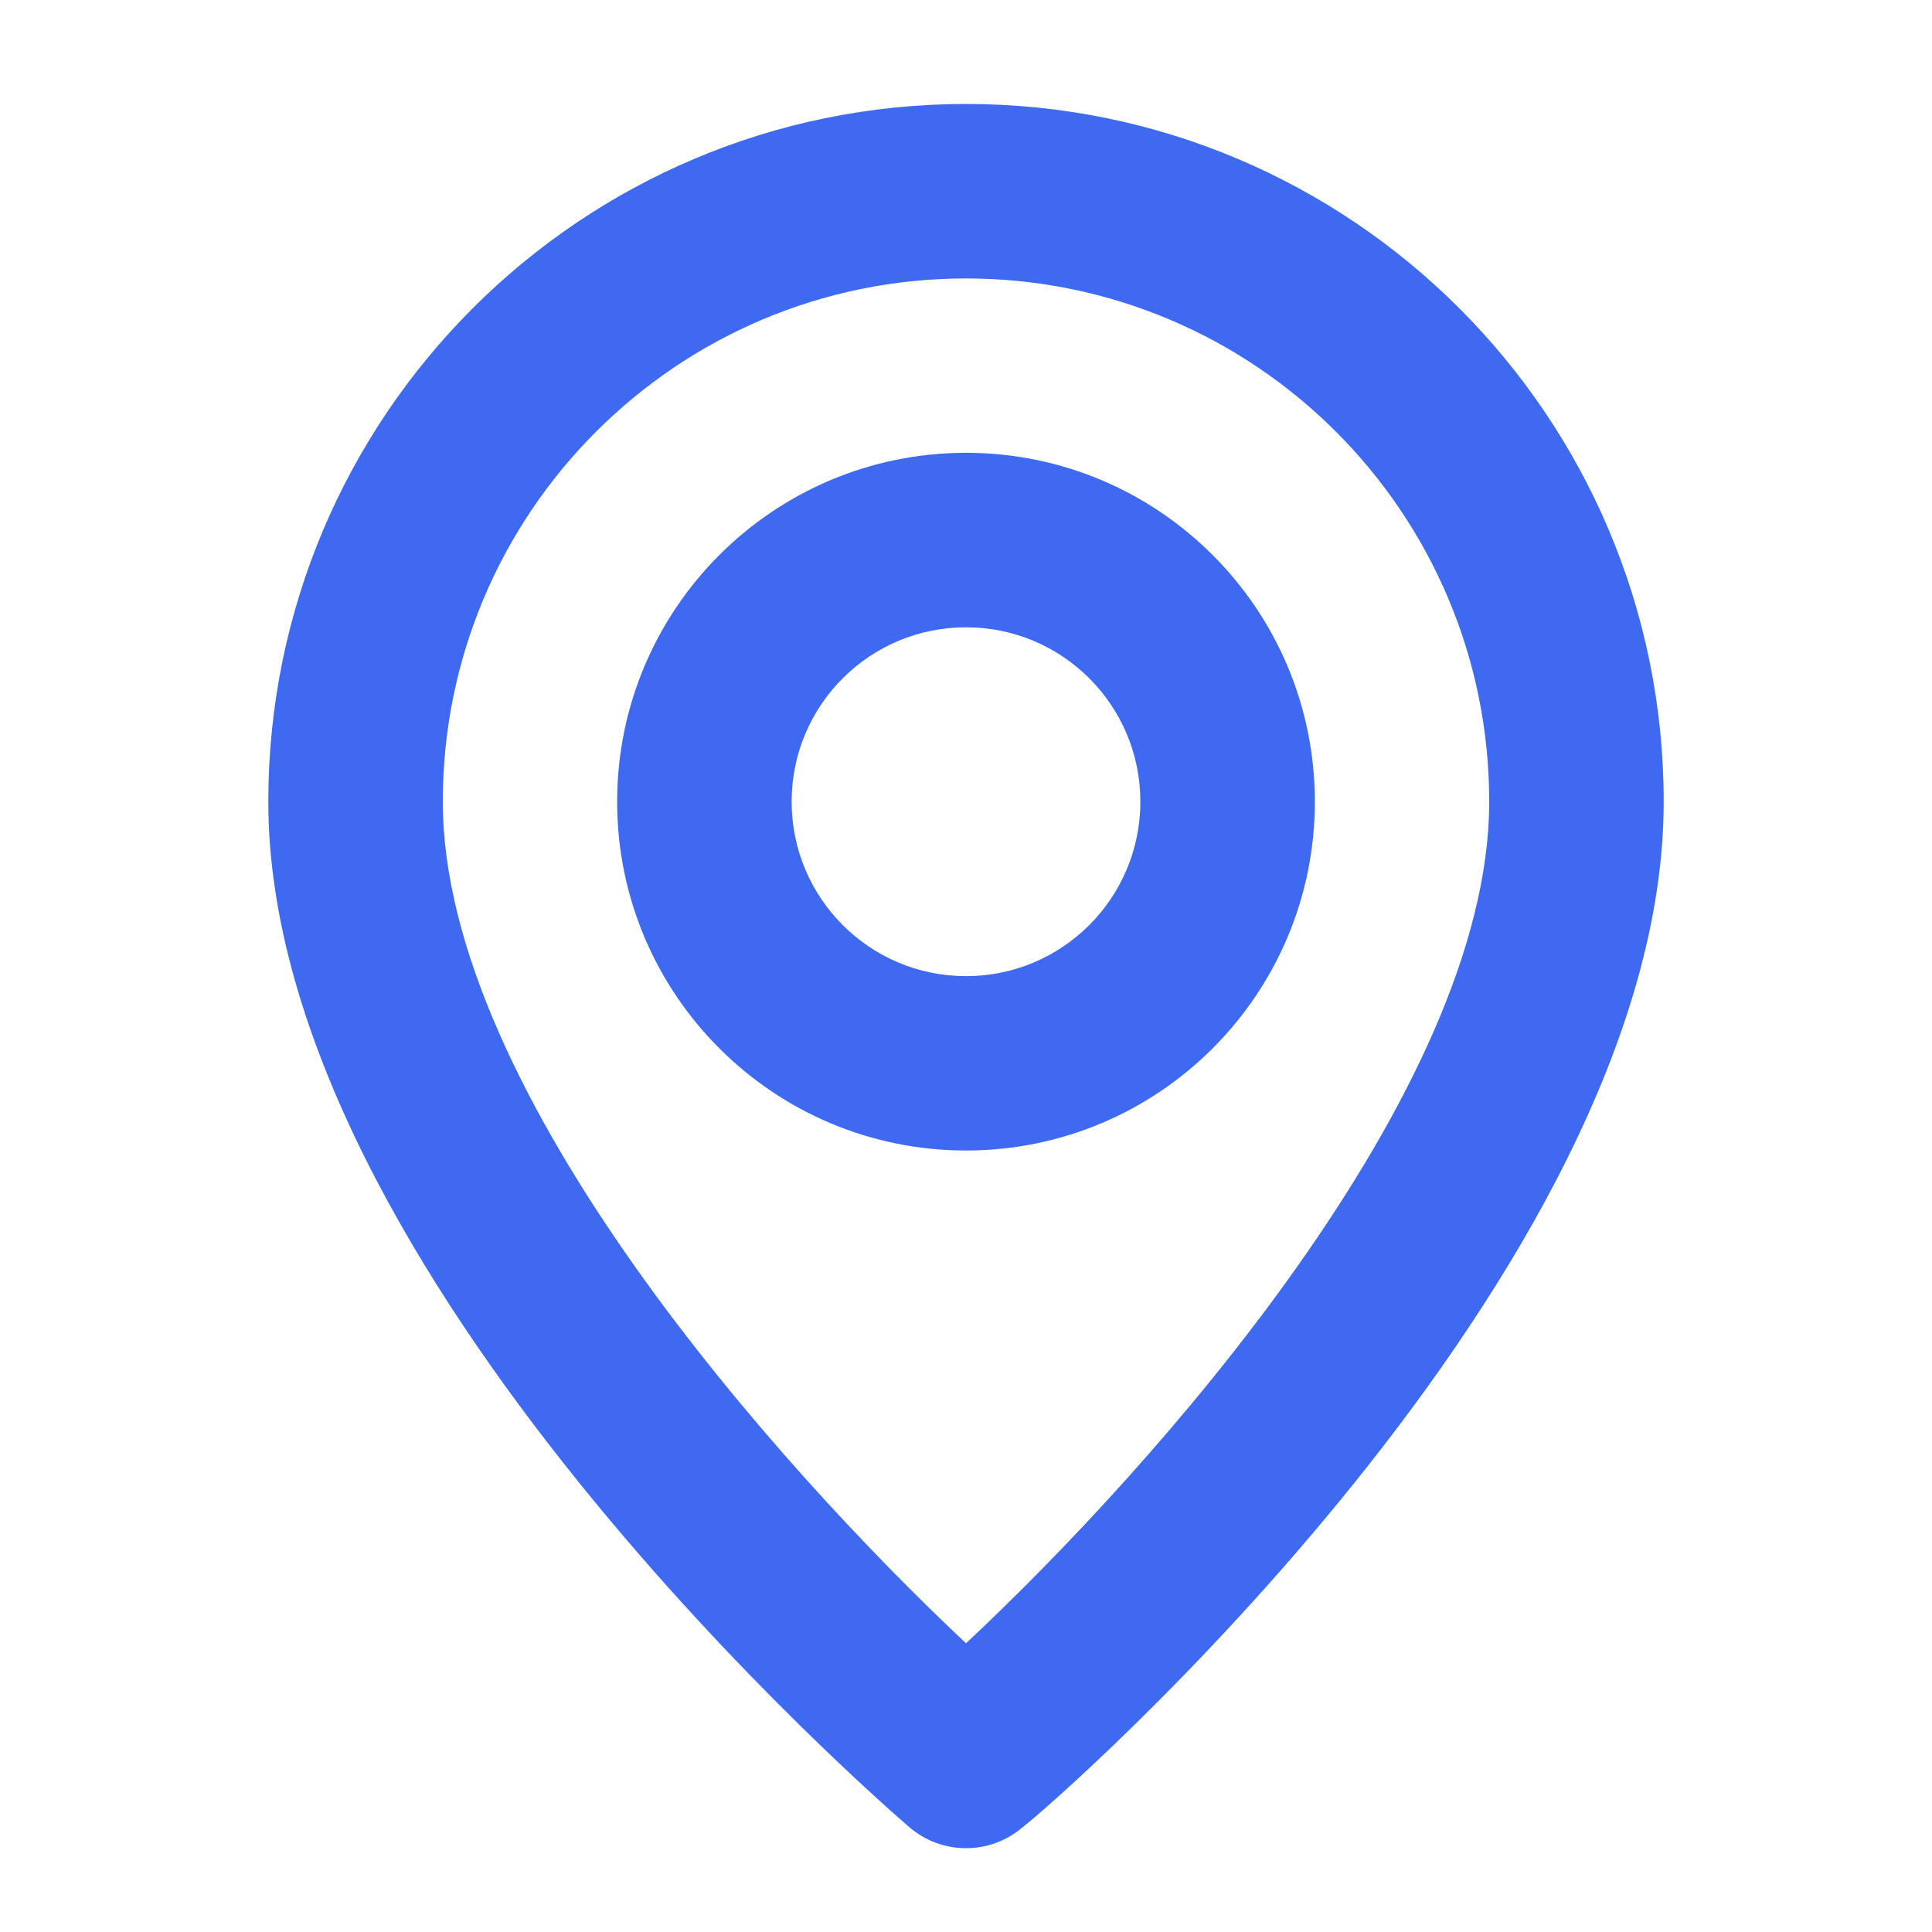 <svg width="16" height="16" viewBox="0 0 16 16" fill="none" xmlns="http://www.w3.org/2000/svg">
<g id="Icons1/Address">
<g id="Icons1/Address_2">
<g id="Icon">
<path id="Icon Shape" fill-rule="evenodd" clip-rule="evenodd" d="M8 0.861C4.809 0.861 2.222 3.448 2.222 6.639C2.222 10.539 7.314 14.945 7.531 15.132C7.801 15.364 8.199 15.364 8.469 15.132C8.722 14.945 13.778 10.539 13.778 6.639C13.778 3.448 11.191 0.861 8 0.861ZM8 13.609C6.462 12.164 3.667 9.051 3.667 6.639C3.667 4.246 5.607 2.306 8 2.306C10.393 2.306 12.333 4.246 12.333 6.639C12.333 9.051 9.538 12.171 8 13.609ZM8 3.75C6.405 3.75 5.111 5.044 5.111 6.639C5.111 8.235 6.405 9.528 8 9.528C9.595 9.528 10.889 8.235 10.889 6.639C10.889 5.044 9.595 3.75 8 3.75ZM8 8.084C7.202 8.084 6.556 7.437 6.556 6.639C6.556 5.841 7.202 5.195 8 5.195C8.798 5.195 9.444 5.841 9.444 6.639C9.444 7.437 8.798 8.084 8 8.084Z" fill="#3E6AF2"/>
</g>
</g>
</g>
</svg>
